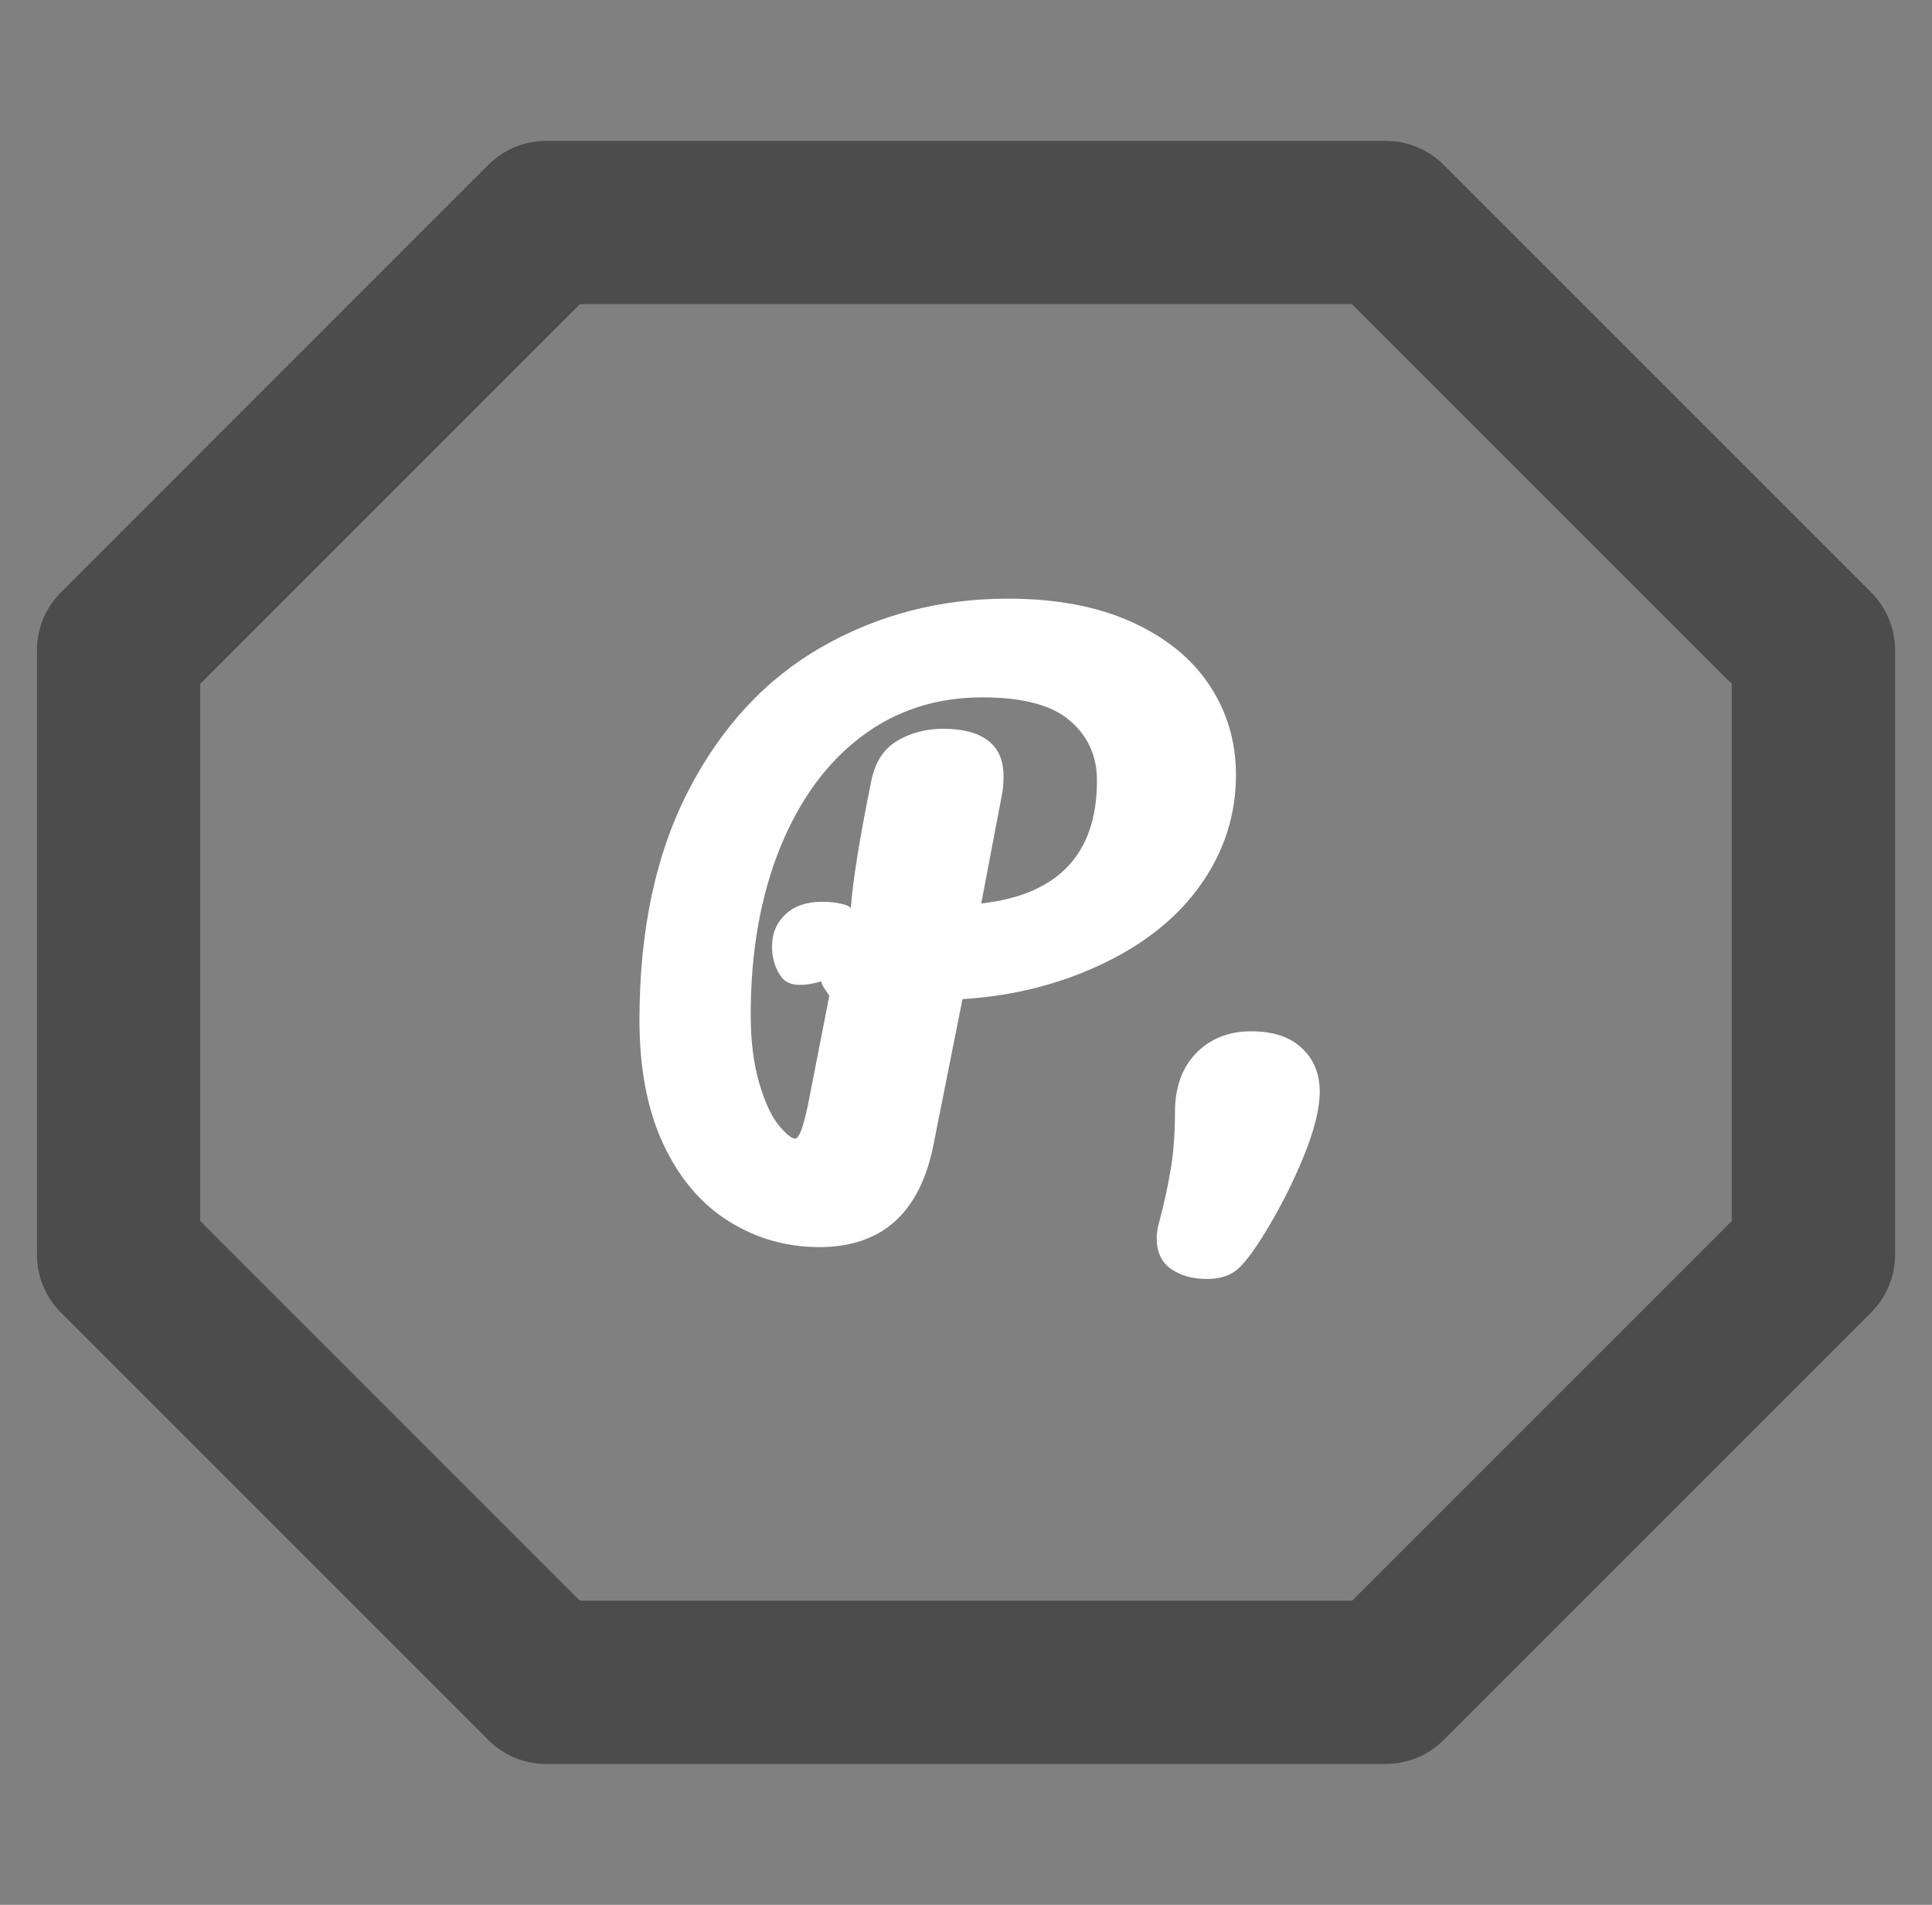 <svg width="71" height="70" viewBox="0 0 71 70" fill="none" xmlns="http://www.w3.org/2000/svg">
<rect x="0" y="0" width="71" height="70" fill="#808080" stroke="none"/>
<path fill-rule="evenodd" clip-rule="evenodd" d="M4.358 23.89L20.07 8.177H50.929L66.642 23.89V46.111L50.929 61.823H20.07L4.358 46.111V23.89Z" stroke="#4C4C4C" stroke-width="6" stroke-miterlimit="10" stroke-linejoin="round"/>
<path d="M45.421 28.475C45.421 29.922 45.001 31.252 44.161 32.463C43.322 33.674 42.112 34.658 40.531 35.413C38.953 36.167 37.234 36.602 35.371 36.716L34.299 42.097C33.797 44.585 32.399 45.829 30.107 45.829C28.901 45.829 27.793 45.512 26.782 44.879C25.77 44.249 24.97 43.307 24.38 42.054C23.793 40.799 23.5 39.276 23.5 37.486C23.5 34.179 24.104 31.359 25.313 29.027C26.522 26.693 28.157 24.938 30.22 23.763C32.286 22.587 34.559 22 37.04 22C38.807 22 40.319 22.284 41.577 22.852C42.835 23.418 43.789 24.191 44.44 25.171C45.094 26.152 45.421 27.253 45.421 28.475ZM36.06 33.202C38.895 32.881 40.313 31.376 40.313 28.689C40.313 27.781 39.981 27.044 39.315 26.479C38.653 25.91 37.582 25.627 36.103 25.627C34.404 25.627 32.916 26.11 31.641 27.078C30.365 28.045 29.37 29.415 28.655 31.187C27.944 32.959 27.588 34.995 27.588 37.296C27.588 38.242 27.691 39.073 27.897 39.786C28.106 40.499 28.346 41.021 28.616 41.35C28.889 41.68 29.091 41.844 29.222 41.844C29.361 41.844 29.518 41.431 29.693 40.603L30.477 36.591C30.213 36.218 30.126 36.039 30.216 36.054C29.457 36.278 28.961 36.231 28.725 35.914C28.49 35.598 28.372 35.222 28.372 34.786C28.372 34.303 28.536 33.909 28.865 33.603C29.193 33.294 29.635 33.14 30.19 33.14C30.402 33.14 30.569 33.151 30.691 33.171C31.098 33.233 31.288 33.316 31.262 33.42C31.34 32.362 31.593 30.787 32.02 28.697C32.154 28.017 32.469 27.528 32.966 27.23C33.462 26.931 34.028 26.782 34.661 26.782C35.384 26.782 35.935 26.927 36.313 27.218C36.69 27.506 36.879 27.94 36.879 28.521C36.879 28.812 36.857 29.051 36.814 29.237L36.06 33.202ZM44.351 47C43.831 47 43.394 46.878 43.039 46.634C42.685 46.39 42.508 46.012 42.508 45.498C42.508 45.311 42.541 45.104 42.608 44.876C42.797 44.16 42.939 43.501 43.035 42.899C43.131 42.297 43.179 41.625 43.179 40.883C43.179 39.962 43.439 39.235 43.959 38.7C44.482 38.166 45.157 37.899 45.985 37.899C46.787 37.899 47.406 38.105 47.842 38.517C48.281 38.927 48.5 39.46 48.5 40.117C48.5 40.734 48.304 41.525 47.912 42.49C47.519 43.453 47.049 44.383 46.5 45.28C46.119 45.908 45.791 46.352 45.515 46.611C45.239 46.87 44.851 47 44.351 47Z" fill="white"/>
</svg>
